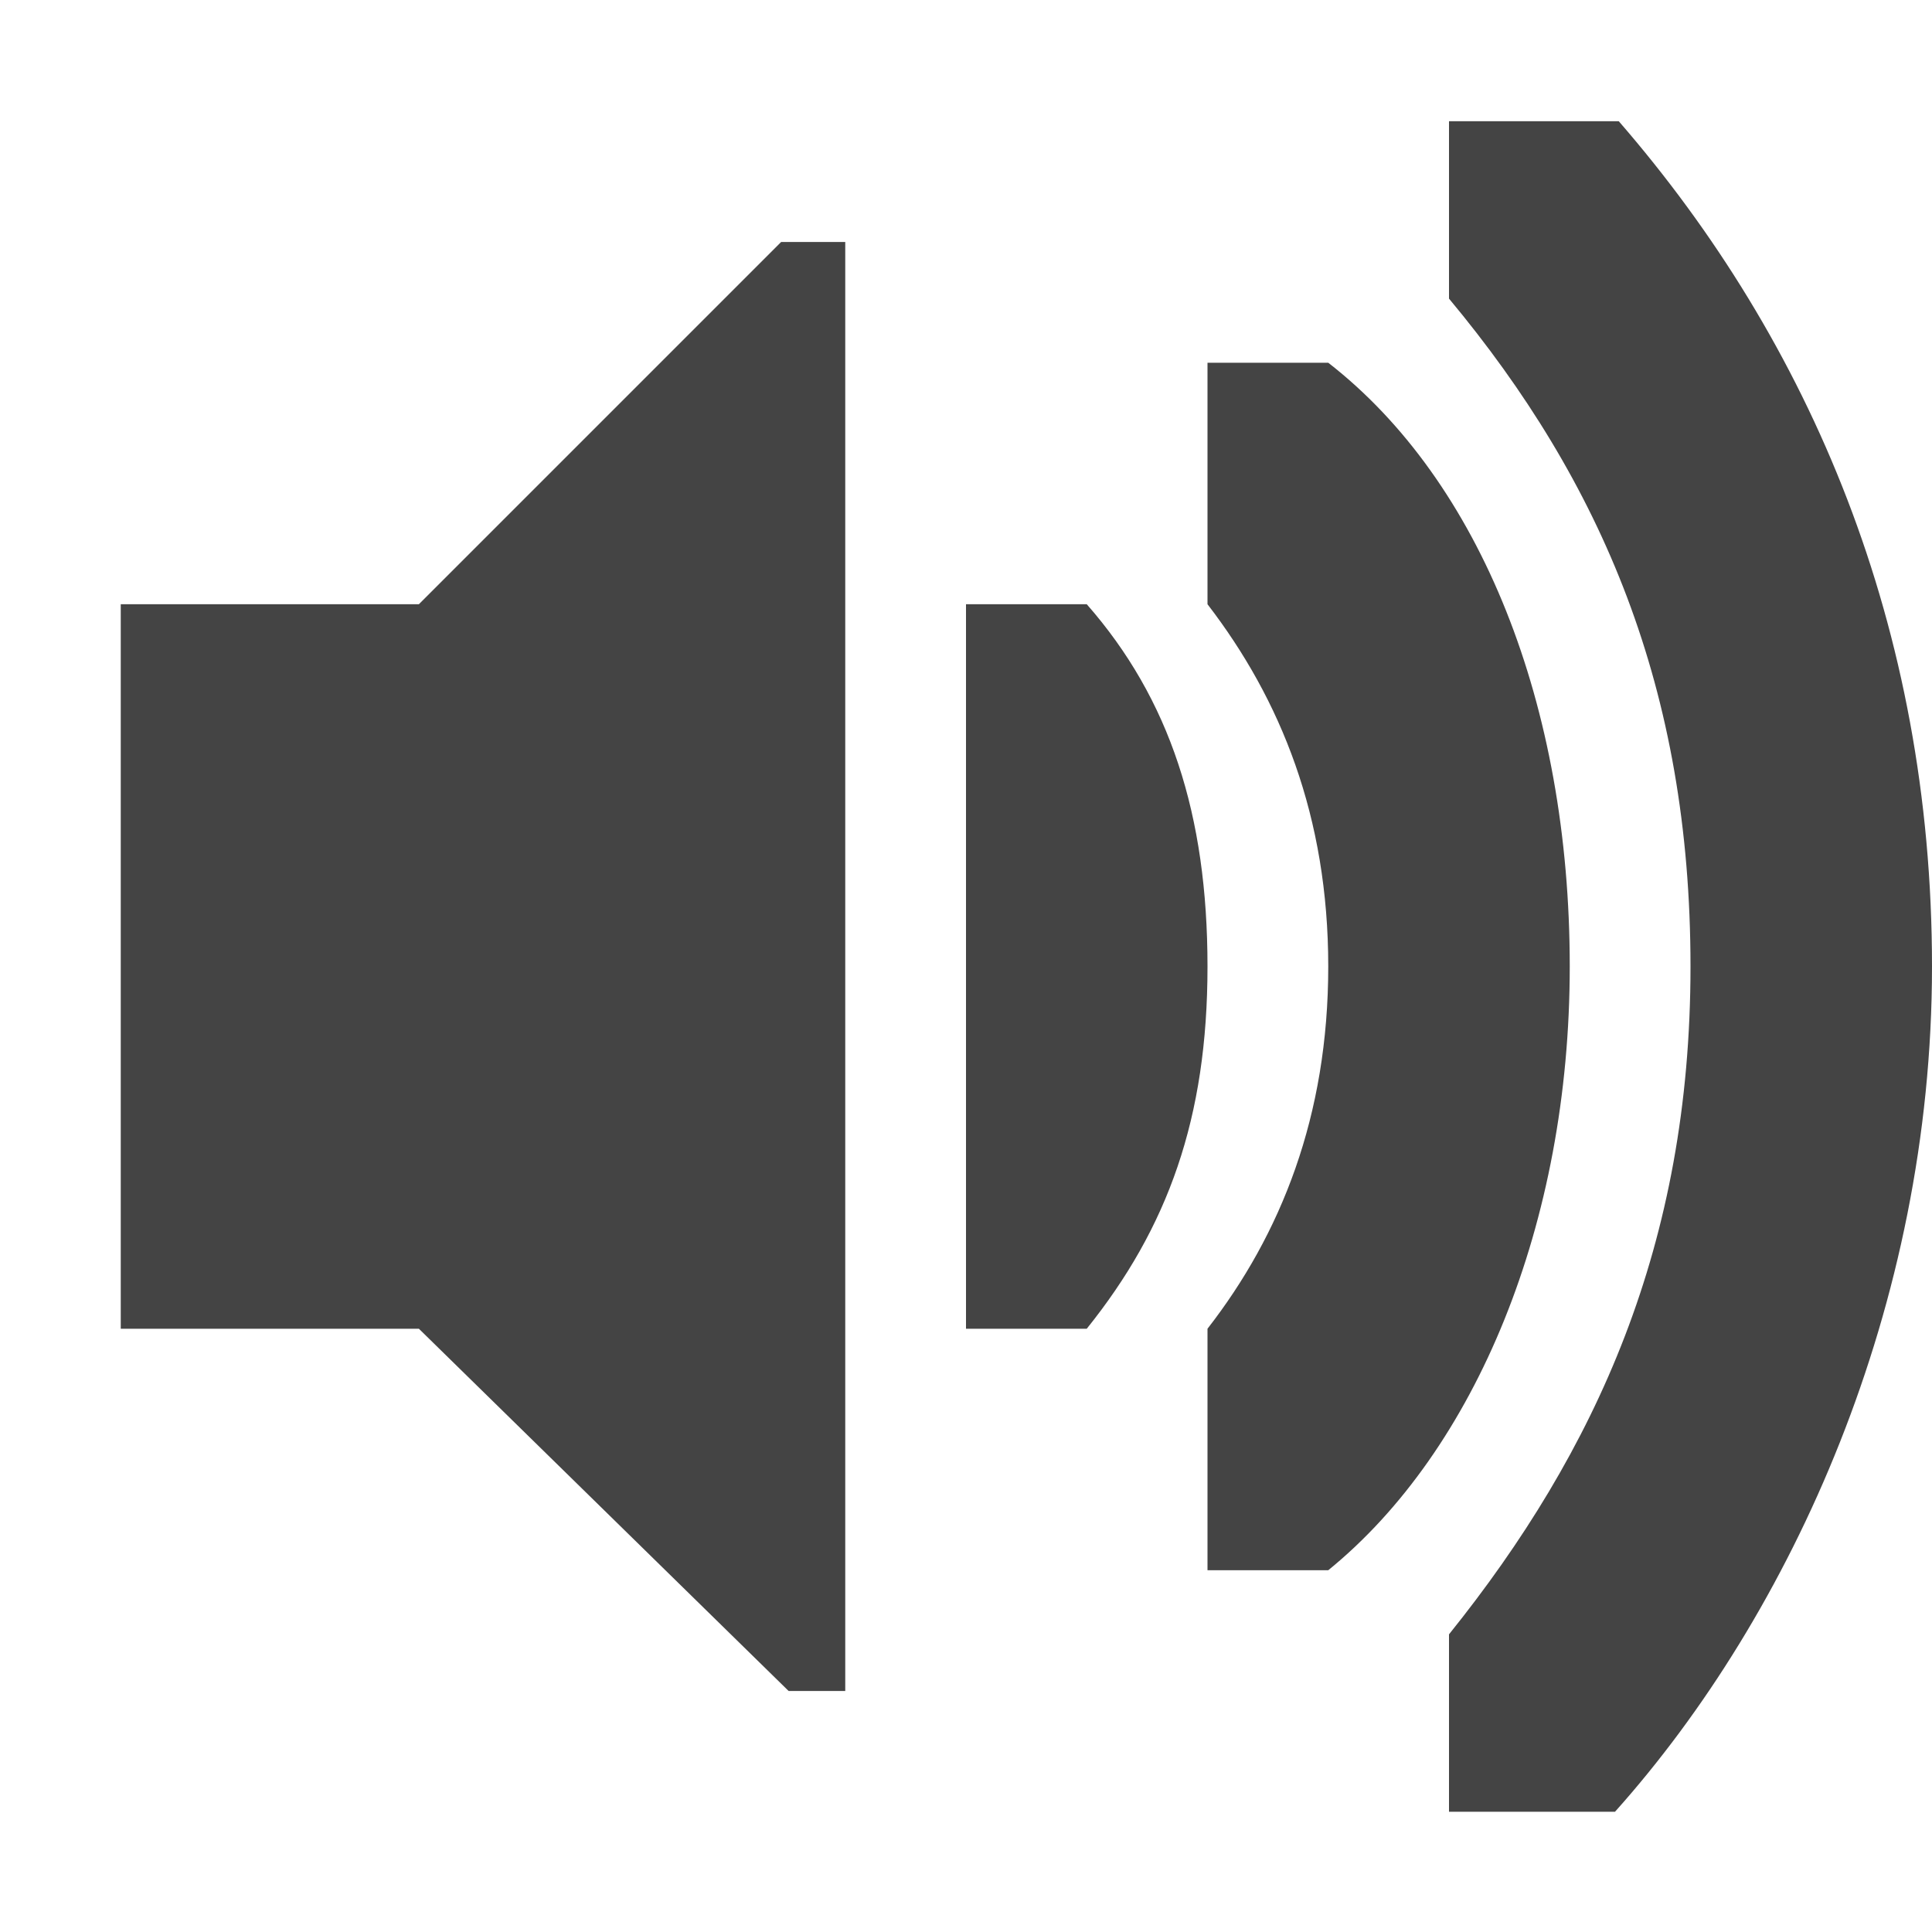 <?xml version='1.0' encoding='UTF-8' standalone='no'?>
<!-- Created with Inkscape (http://www.inkscape.org/) -->

<svg xmlns:cc='http://creativecommons.org/ns#' xmlns:dc='http://purl.org/dc/elements/1.1/' sodipodi:docname='audio-volume-high-symbolic.svg' inkscape:export-filename='/home/sam/img/source-symbolic.png' inkscape:export-xdpi='270' inkscape:export-ydpi='270' height='16' id='svg7384' xmlns:inkscape='http://www.inkscape.org/namespaces/inkscape' xmlns:osb='http://www.openswatchbook.org/uri/2009/osb' xmlns:rdf='http://www.w3.org/1999/02/22-rdf-syntax-ns#' xmlns:sodipodi='http://sodipodi.sourceforge.net/DTD/sodipodi-0.dtd' style='enable-background:new' xmlns:svg='http://www.w3.org/2000/svg' version='1.1' inkscape:version='0.48.4 r9939' width='16' xmlns='http://www.w3.org/2000/svg'>
  <sodipodi:namedview inkscape:bbox-nodes='true' inkscape:bbox-paths='true' bordercolor='#666666' borderlayer='false' borderopacity='1' inkscape:current-layer='layer9' inkscape:cx='73.420413' inkscape:cy='9.70478' gridtolerance='10' inkscape:guide-bbox='true' guidetolerance='10' id='namedview88' inkscape:object-nodes='true' inkscape:object-paths='true' objecttolerance='10' pagecolor='#333333' inkscape:pageopacity='1' inkscape:pageshadow='2' showborder='true' showgrid='false' showguides='true' inkscape:showpageshadow='true' inkscape:snap-bbox='true' inkscape:snap-bbox-edge-midpoints='false' inkscape:snap-bbox-midpoints='false' inkscape:snap-center='false' inkscape:snap-global='true' inkscape:snap-grids='true' inkscape:snap-intersection-paths='true' inkscape:snap-midpoints='true' inkscape:snap-nodes='true' inkscape:snap-object-midpoints='true' inkscape:snap-others='true' inkscape:snap-page='false' inkscape:snap-smooth-nodes='true' inkscape:snap-to-guides='true' inkscape:window-height='715' inkscape:window-maximized='1' inkscape:window-width='1366' inkscape:window-x='0' inkscape:window-y='28' inkscape:zoom='1'>
    <inkscape:grid color='#000000' dotted='false' empcolor='#0800ff' empopacity='0.463' empspacing='4' enabled='true' id='grid4866' opacity='0.165' originx='-20px' originy='-608.004px' snapvisiblegridlinesonly='true' spacingx='0.25px' spacingy='0.25px' type='xygrid' visible='true'/>
  </sodipodi:namedview>
  <title id='title8473'>Moka Symbolic Icon Theme</title>
  <defs id='defs7386'>
    <linearGradient id='linearGradient5606' osb:paint='solid'>
      <stop id='stop5608' offset='0' style='stop-color:#000000;stop-opacity:1;'/>
    </linearGradient>
    <filter inkscape:collect='always' color-interpolation-filters='sRGB' id='filter7554'>
      <feBlend inkscape:collect='always' id='feBlend7556' in2='BackgroundImage' mode='darken'/>
    </filter>
  </defs>
  <g inkscape:groupmode='layer' id='layer9' inkscape:label='status' style='display:inline' transform='translate(-261,391.004)'>
    <path inkscape:connector-curvature='0' d='m 273,-390 0,1.469 c 1.265,1.519 2,3.231 2,5.531 0,2.3 -0.78,4.012 -2,5.531 l 0,1.469 1.375,0 c 1.466,-1.64 2.625,-4.186 2.625,-7 0,-2.814 -1.008,-5.172 -2.594,-7 l -1.406,0 z m -5.531,1 -3,3 -2.469,0 0,6 2.469,0 3.062,3 0.469,0 0,-12 -0.531,0 z m 3.531,1 0,2 c 0.607,0.789 1,1.759 1,3 0,1.241 -0.393,2.219 -1,3 l 0,2 1,0 c 1.223,-0.995 2,-2.873 2,-5 0,-2.167 -0.739,-4.02 -2,-5 l -1,0 z m -2,2 0,3 0,0.375 0,2.625 1,0 c 0.672,-0.837 1,-1.743 1,-3 0,-1.257 -0.312,-2.216 -1,-3 l -1,0 z' id='path5491-2' style='color:#444444;fill:#444444;fill-opacity:1;fill-rule:nonzero;stroke:none;stroke-width:1;marker:none;visibility:visible;display:inline;overflow:visible'/>
    
  </g>
  <g inkscape:groupmode='layer' id='layer10' inkscape:label='devices' style='display:inline;filter:url(#filter7554)' transform='translate(-261,391.004)'/>
  <g inkscape:groupmode='layer' id='layer1' inkscape:label='places' style='display:inline' transform='translate(-20,-225.996)'/>
  <g inkscape:groupmode='layer' id='layer14' inkscape:label='mimetypes' style='display:inline' transform='translate(-261,391.004)'/>
  <g inkscape:groupmode='layer' id='layer15' inkscape:label='emblems' style='display:inline' transform='translate(-261,391.004)'/>
  <g inkscape:groupmode='layer' id='g71291' inkscape:label='emotes' style='display:inline' transform='translate(-261,391.004)'/>
  <g inkscape:groupmode='layer' id='layer2' inkscape:label='categories' style='display:inline' transform='translate(-20,-75.996)'/>
  <g inkscape:groupmode='layer' id='g6058' inkscape:label='apps' style='display:inline' transform='translate(-20,-75.996)'/>
  <g inkscape:groupmode='layer' id='layer12' inkscape:label='actions' style='display:inline' transform='translate(-261,391.004)'/>
</svg>

